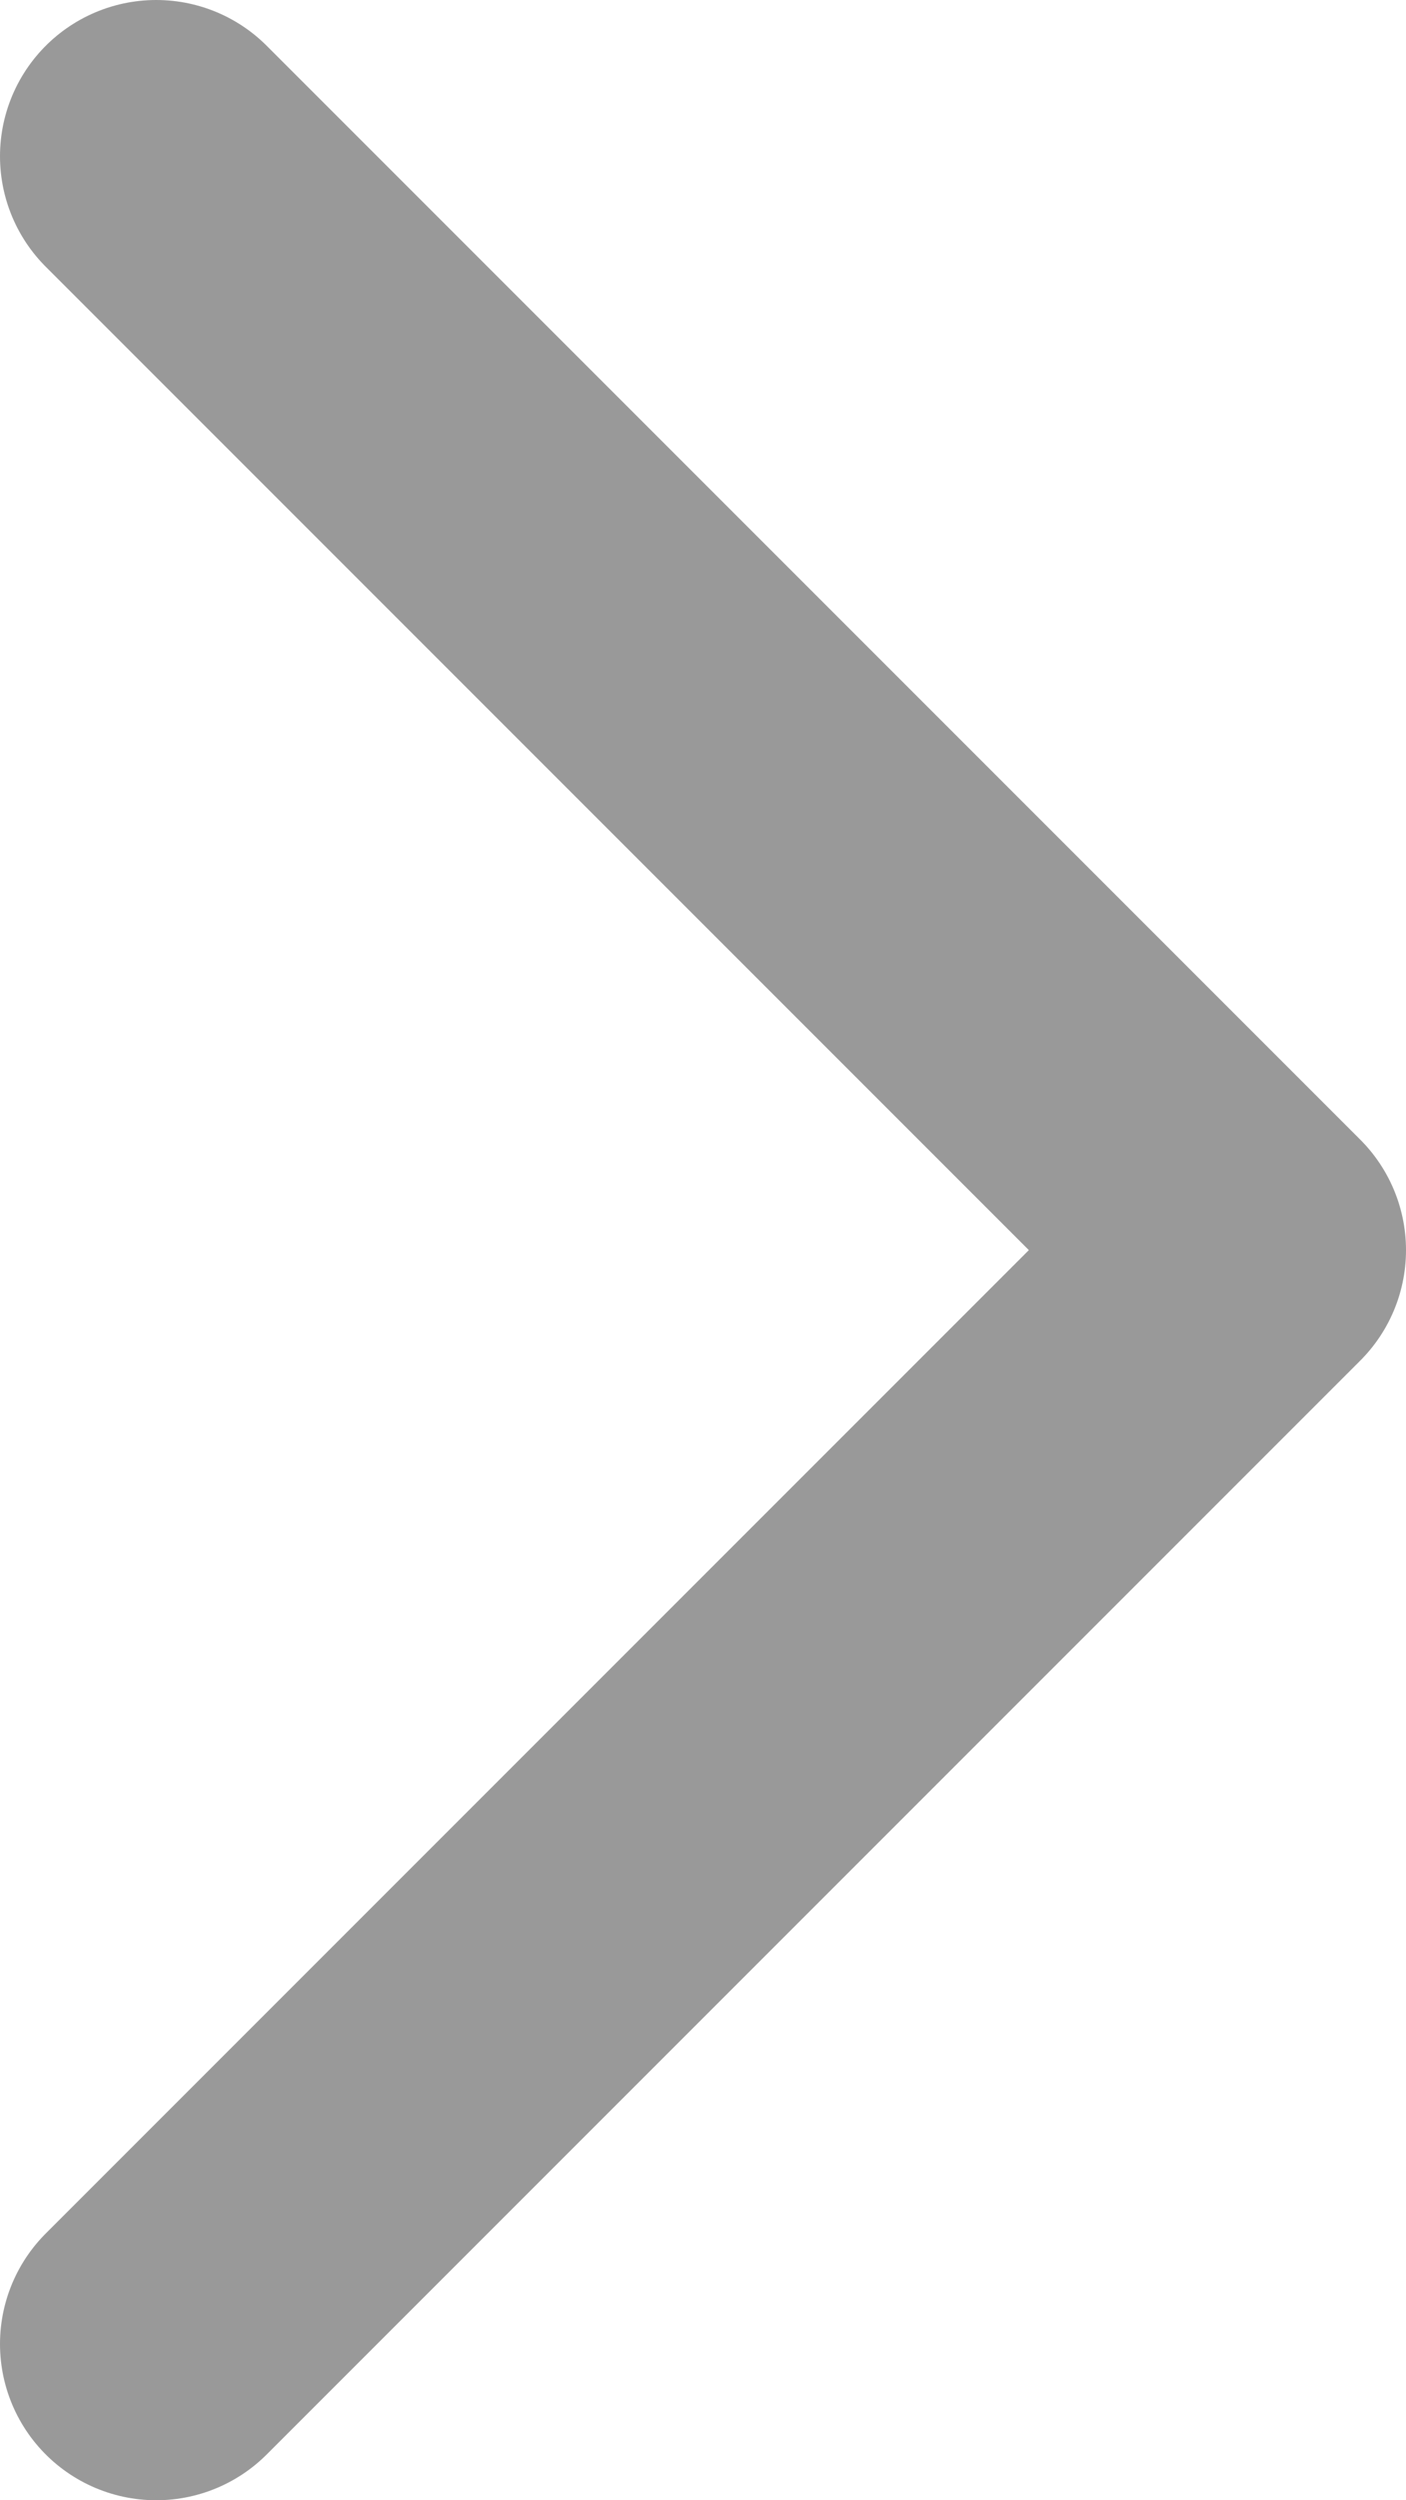 <svg width="9" height="16" viewBox="0 0 9 16" fill="none" xmlns="http://www.w3.org/2000/svg">
<path d="M1 1L8 8L1 15" stroke="black" stroke-opacity="0.4" stroke-width="2" stroke-linecap="round" stroke-linejoin="round"/>
</svg>
